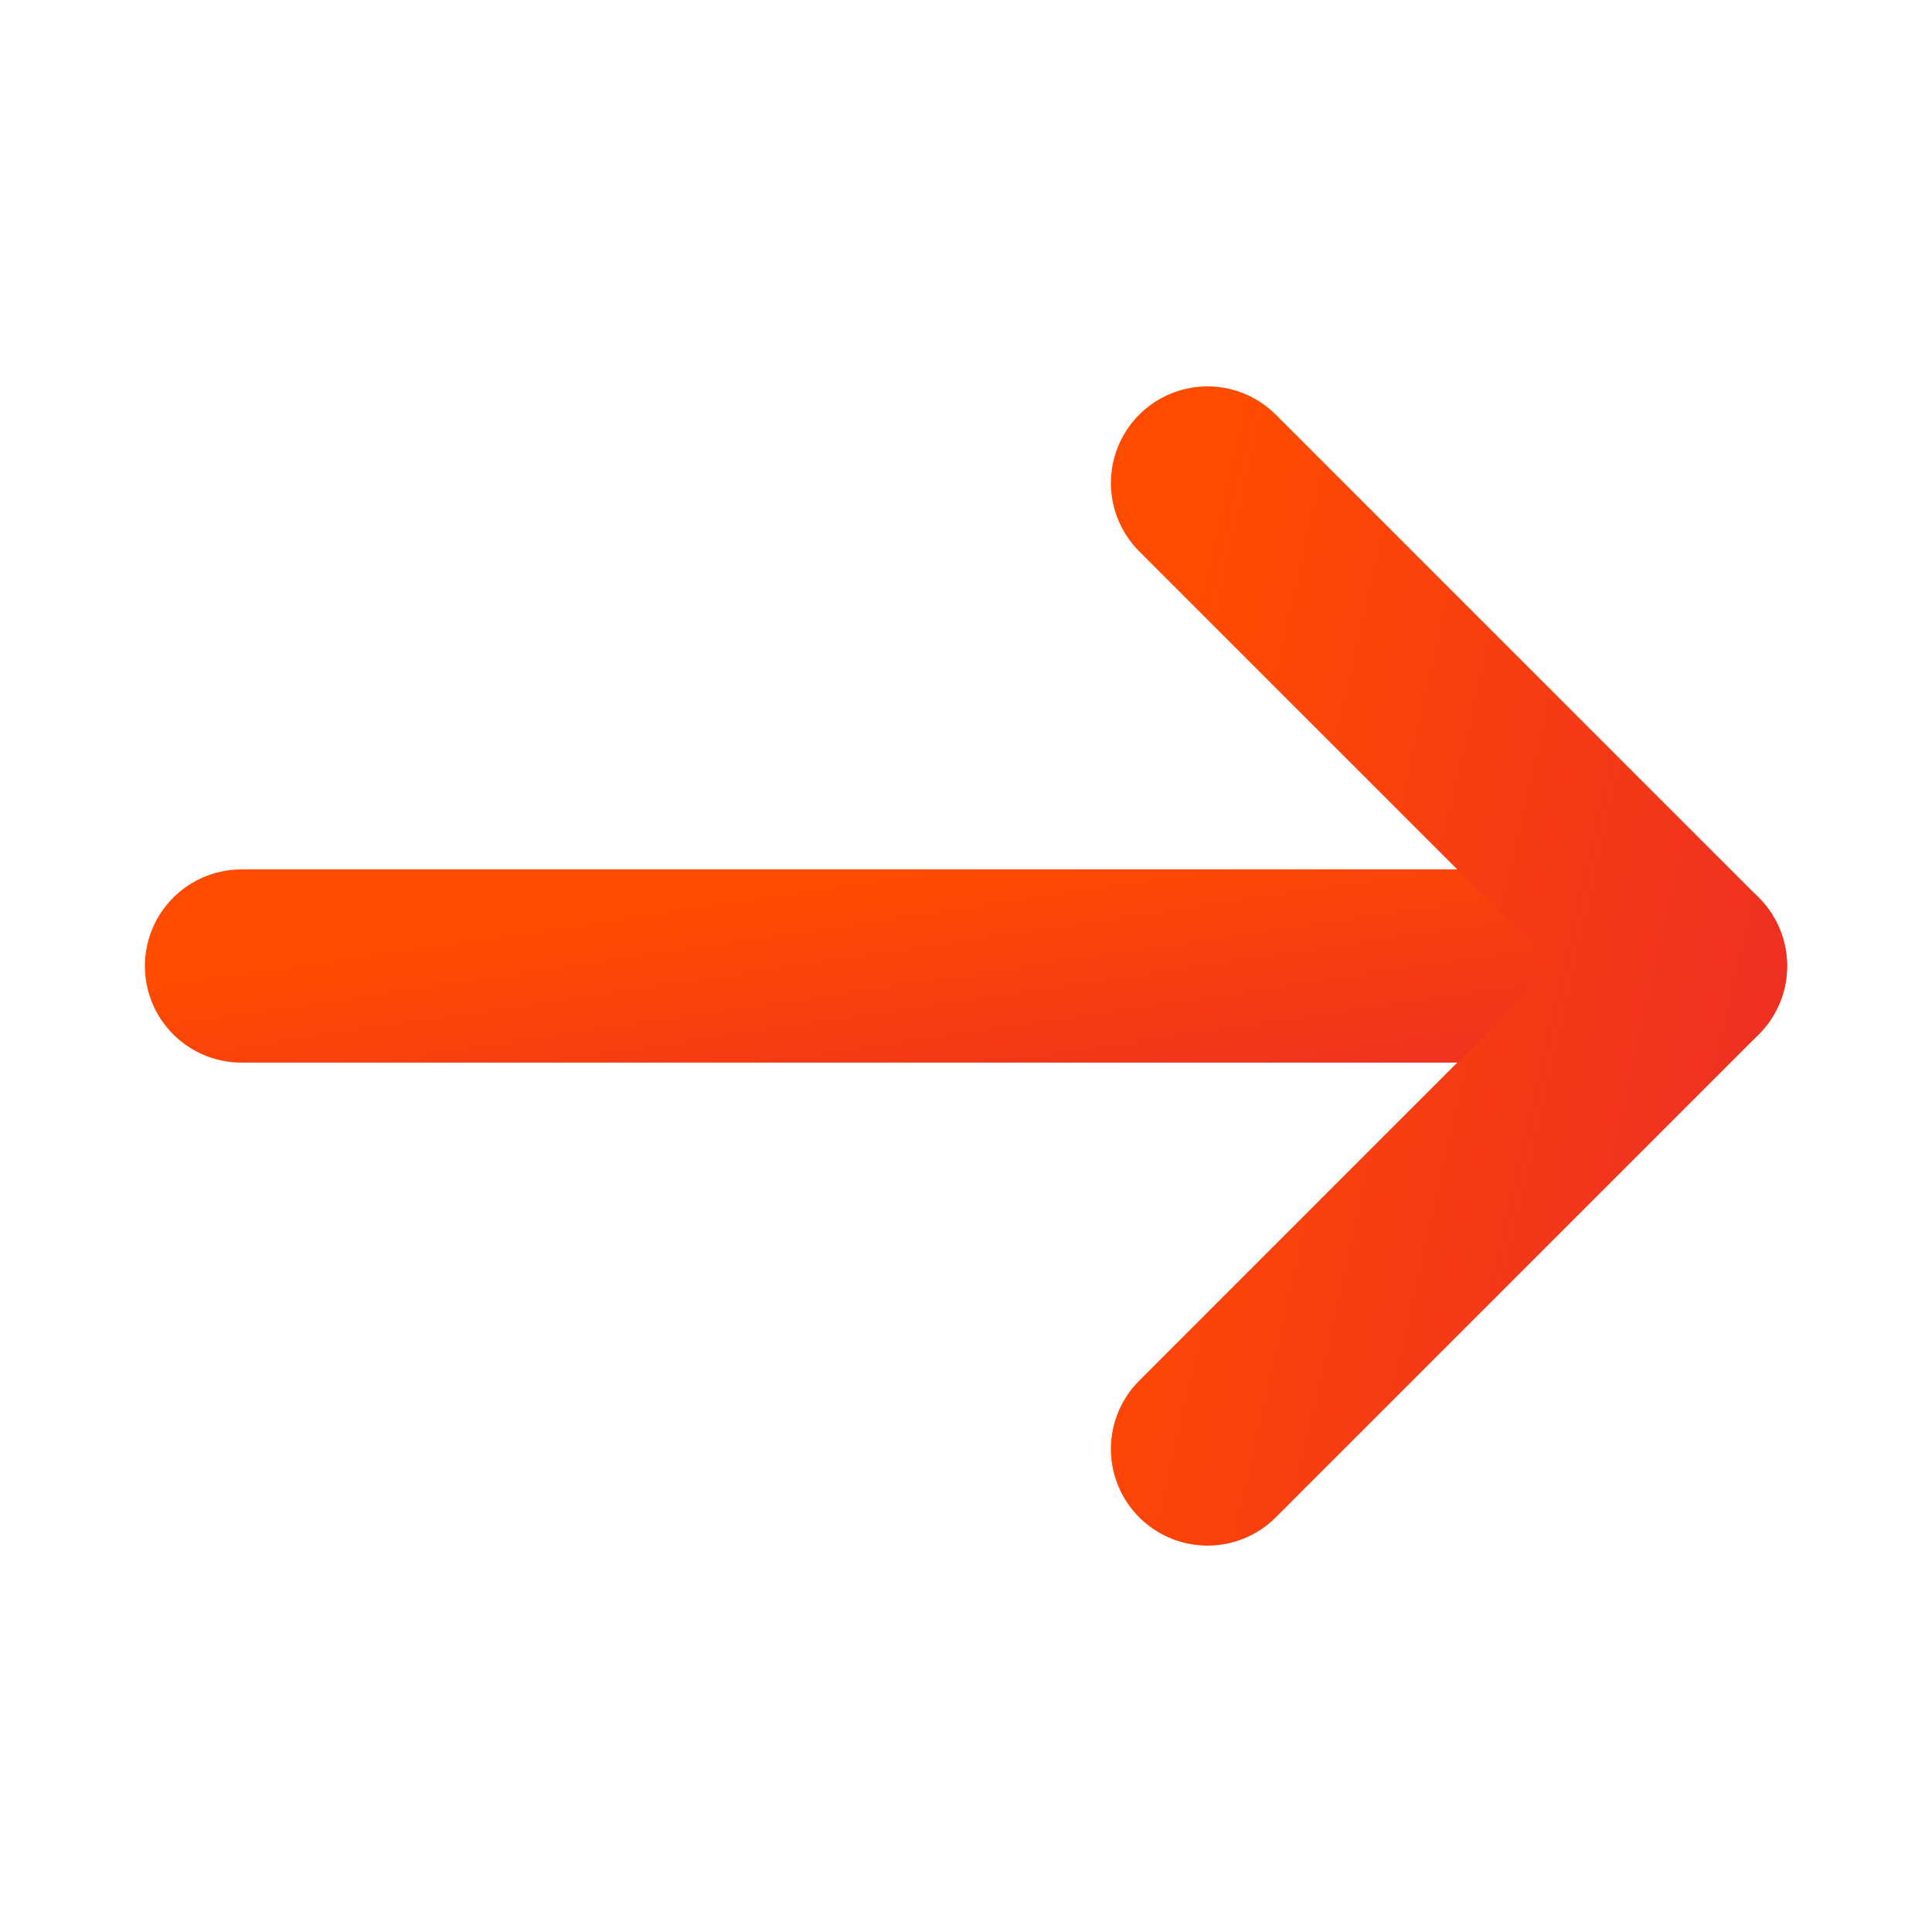 <svg width="20" height="20" viewBox="0 0 20 20" fill="none" xmlns="http://www.w3.org/2000/svg">
<path d="M17.5 10H2.5" stroke="url(#paint0_linear_3504_2795)" stroke-width="2" stroke-linecap="round" stroke-linejoin="round"/>
<path d="M12.5 5L17.5 10L12.5 15" stroke="url(#paint1_linear_3504_2795)" stroke-width="2" stroke-linecap="round" stroke-linejoin="round"/>
<defs>
<linearGradient id="paint0_linear_3504_2795" x1="2.5" y1="10" x2="2.96" y2="13.133" gradientUnits="userSpaceOnUse">
<stop stop-color="#FF4B00"/>
<stop offset="1" stop-color="#EE2F23"/>
</linearGradient>
<linearGradient id="paint1_linear_3504_2795" x1="12.5" y1="5" x2="19.415" y2="6.571" gradientUnits="userSpaceOnUse">
<stop stop-color="#FF4B00"/>
<stop offset="1" stop-color="#EE2F23"/>
</linearGradient>
</defs>
</svg>
